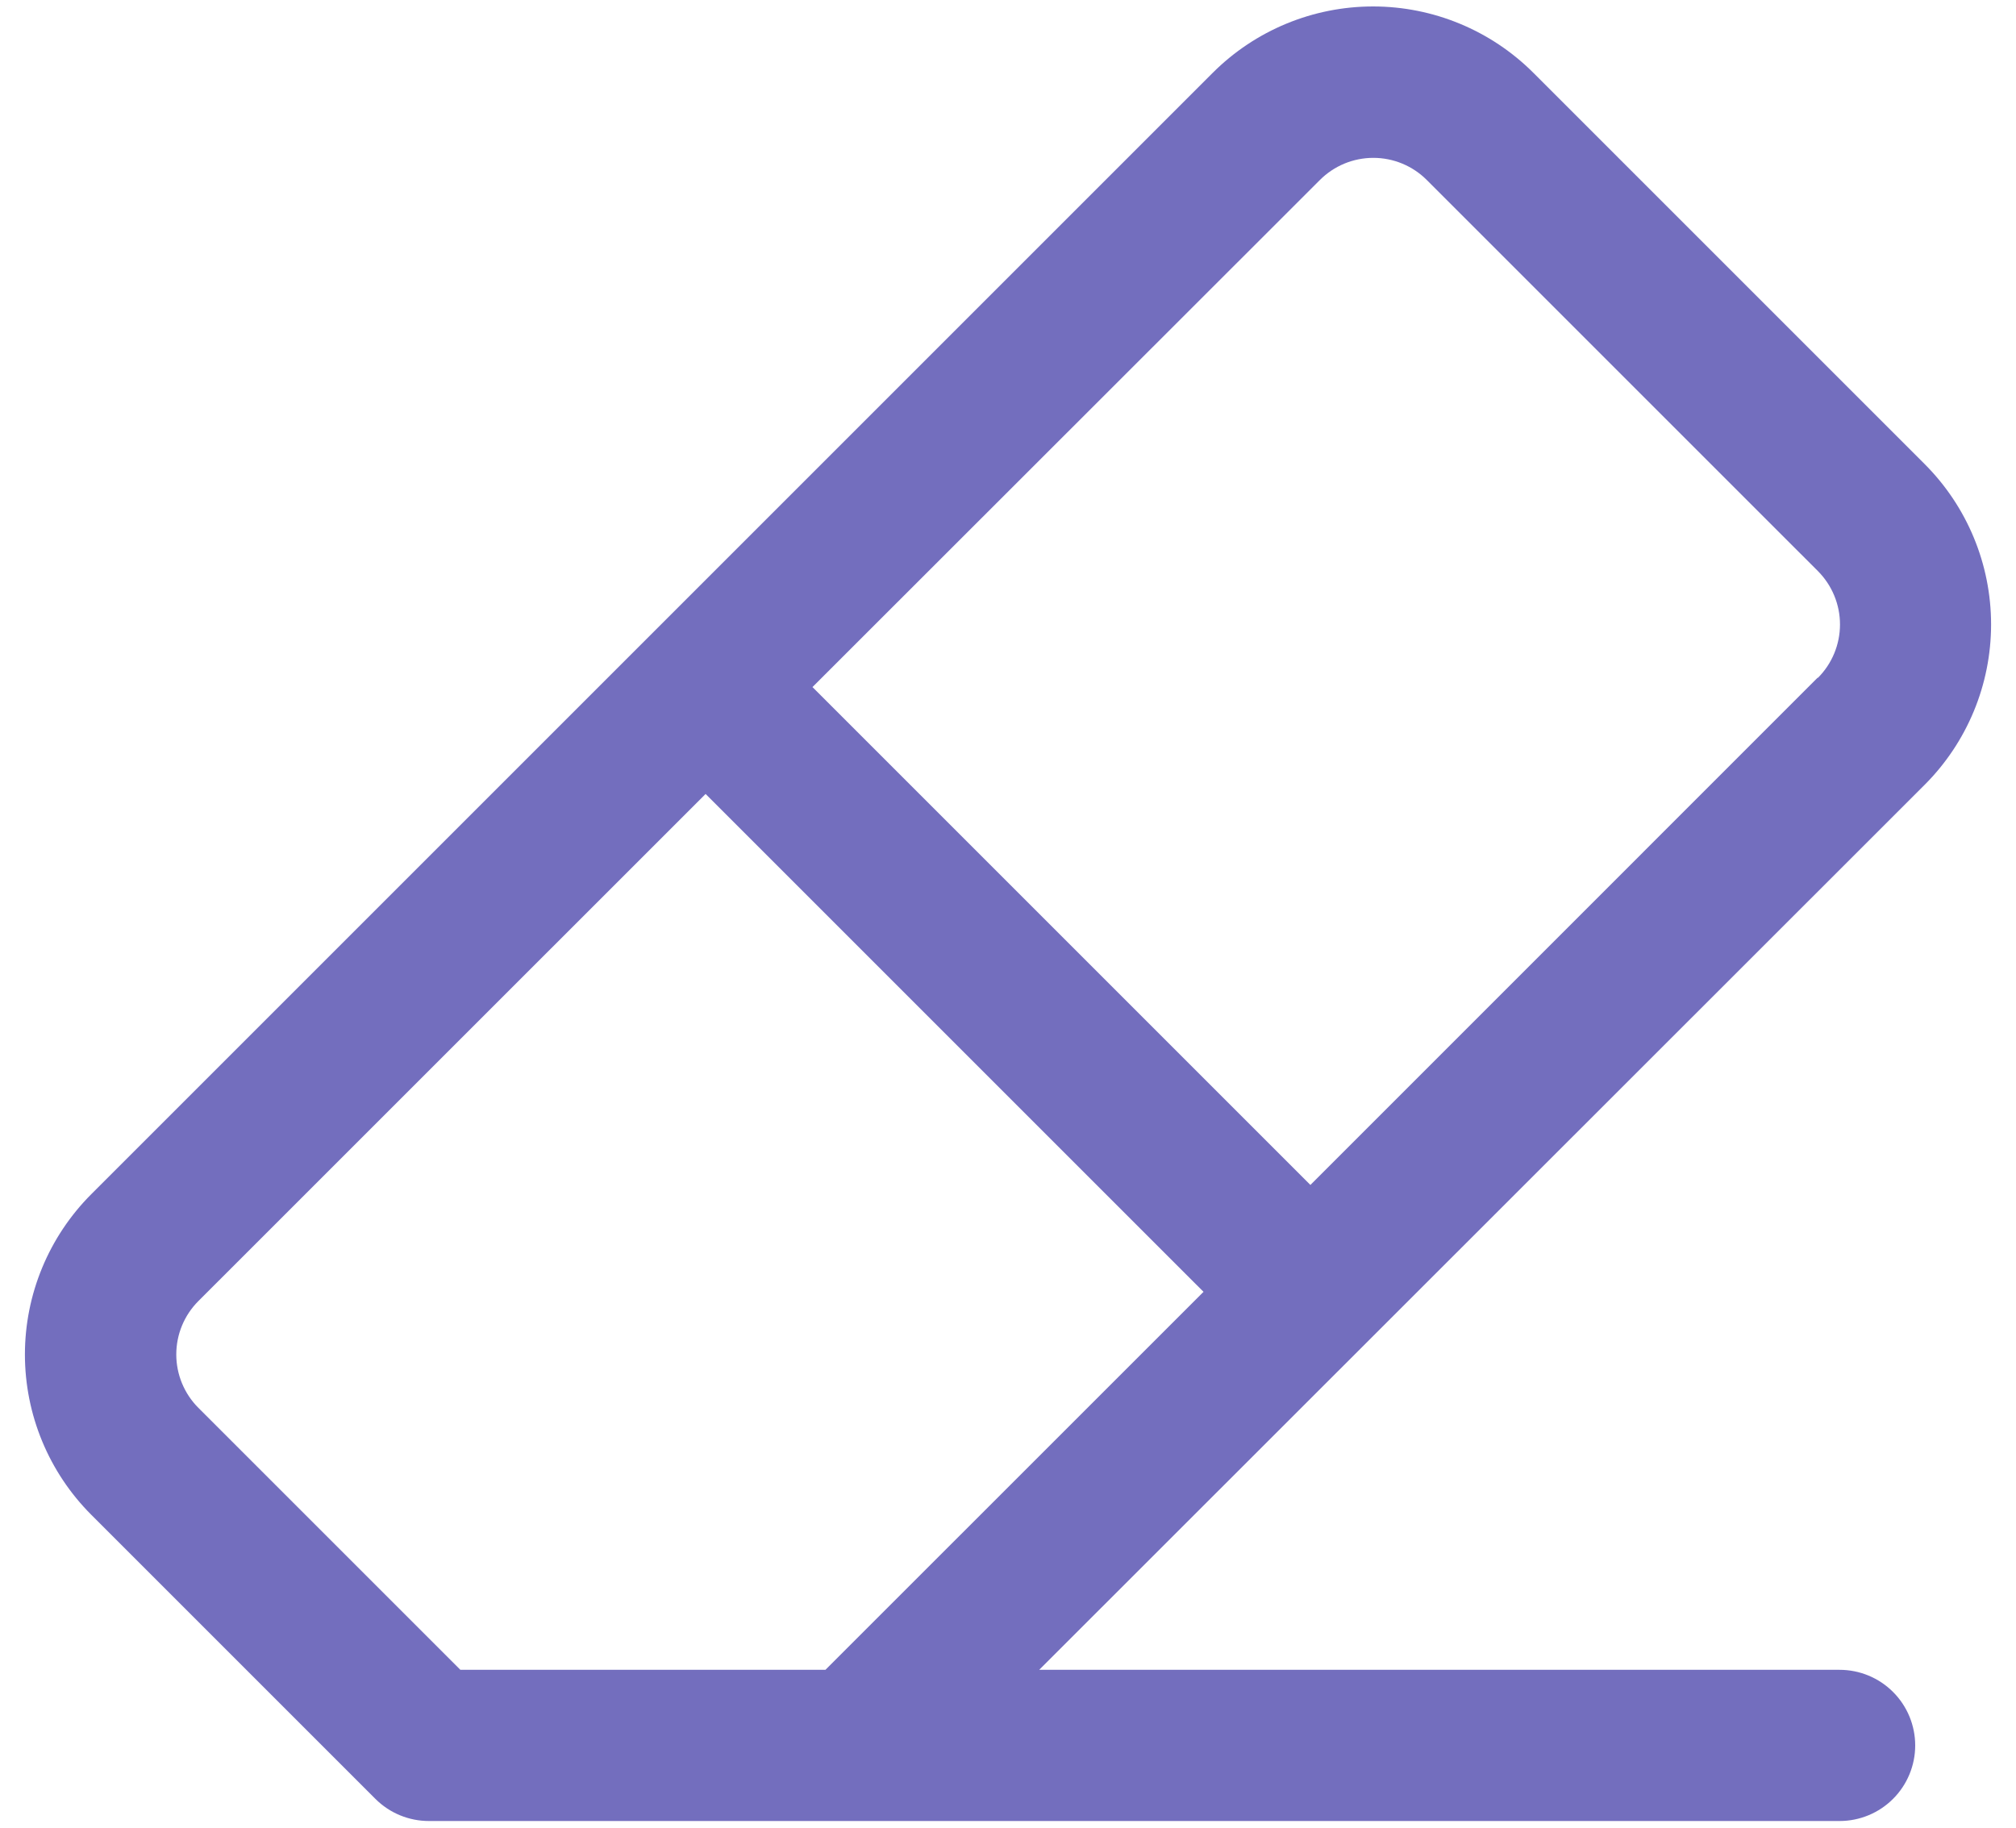 <svg width="75" height="68" viewBox="0 0 75 68" fill="none" xmlns="http://www.w3.org/2000/svg">
<path d="M71.602 17.266L57.047 2.711C55.465 1.129 53.318 0.24 51.081 0.24C48.843 0.24 46.697 1.129 45.115 2.711L3.398 44.427C1.816 46.01 0.927 48.156 0.927 50.393C0.927 52.631 1.816 54.777 3.398 56.359L13.966 66.927C14.229 67.189 14.54 67.397 14.883 67.538C15.225 67.679 15.592 67.751 15.963 67.75H68.437C69.183 67.75 69.899 67.454 70.426 66.926C70.954 66.399 71.25 65.683 71.25 64.938C71.25 64.192 70.954 63.476 70.426 62.949C69.899 62.421 69.183 62.125 68.437 62.125H38.66L71.602 29.198C73.184 27.615 74.073 25.469 74.073 23.232C74.073 20.994 73.184 18.848 71.602 17.266ZM30.708 62.125H17.127L7.382 52.38C6.854 51.852 6.558 51.137 6.558 50.392C6.558 49.646 6.854 48.931 7.382 48.404L26.25 29.539L44.774 48.062L30.708 62.125ZM67.622 25.211L48.75 44.086L30.226 25.562L49.102 6.698C49.363 6.436 49.673 6.229 50.014 6.087C50.356 5.946 50.722 5.873 51.091 5.873C51.461 5.873 51.827 5.946 52.168 6.087C52.51 6.229 52.82 6.436 53.081 6.698L67.629 21.245C68.156 21.773 68.452 22.488 68.452 23.233C68.452 23.979 68.156 24.694 67.629 25.221L67.622 25.211Z" fill="#736EBE"/>
</svg>

